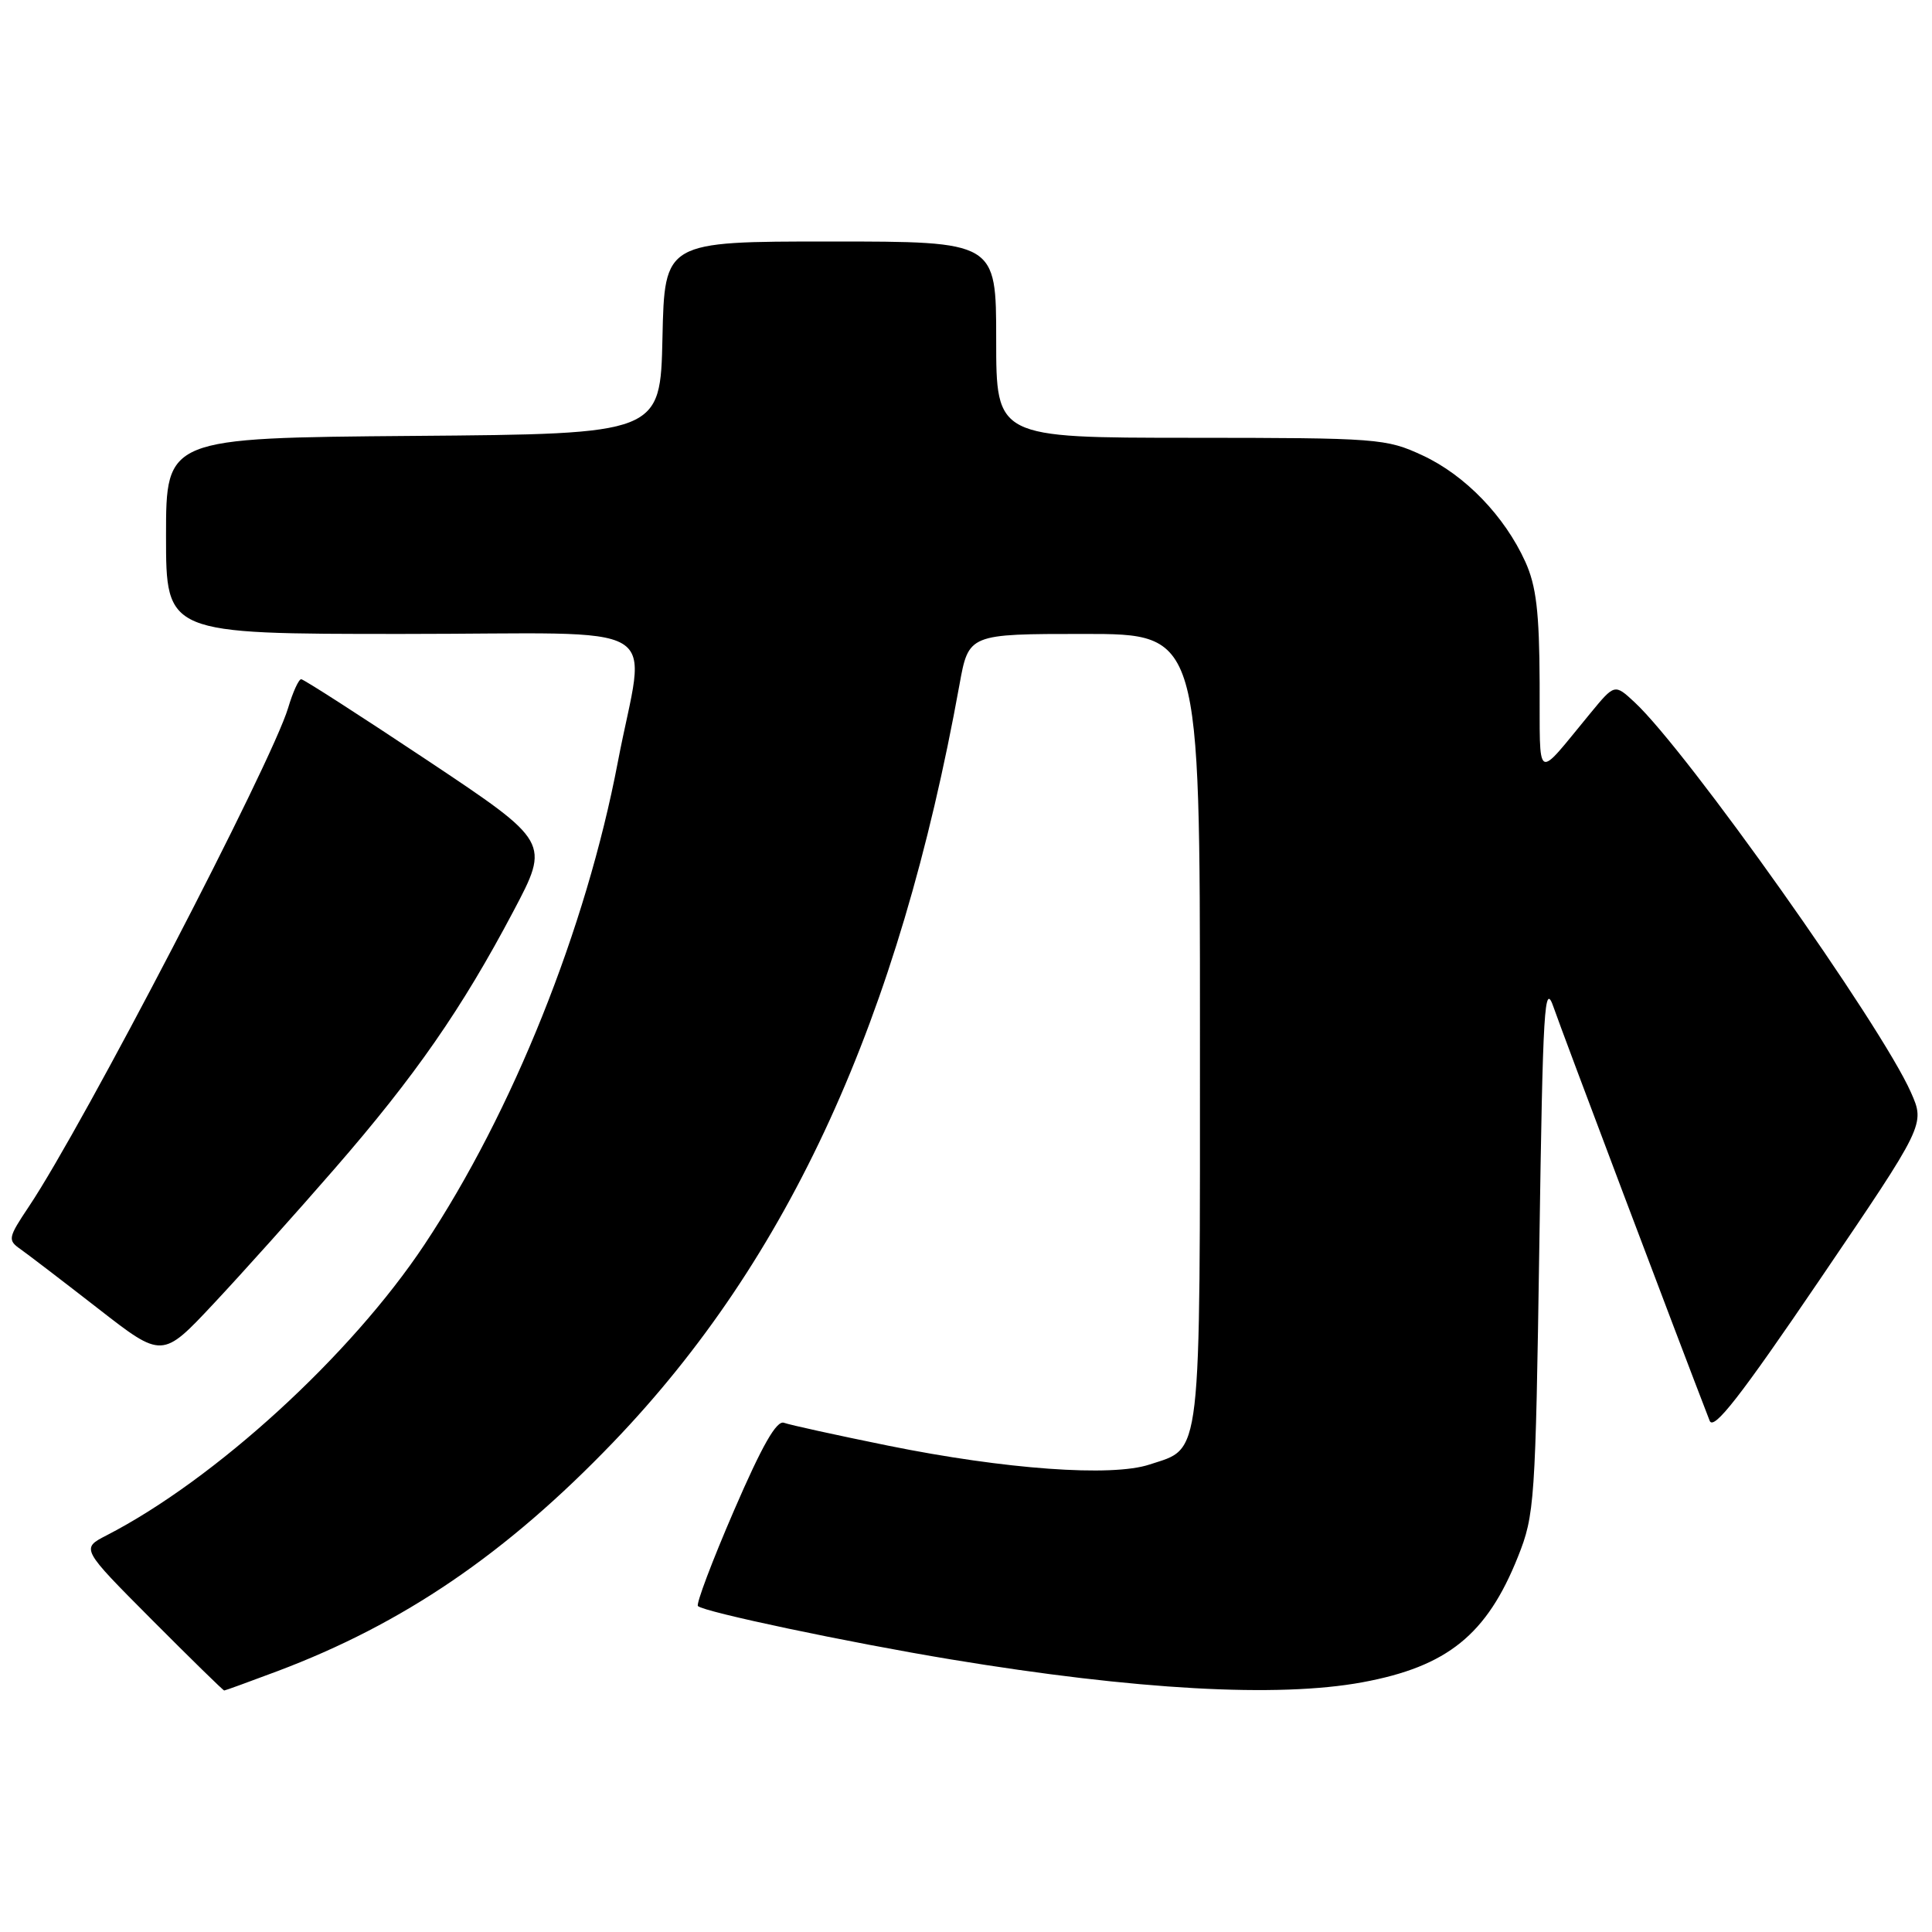 <?xml version="1.0" encoding="UTF-8" standalone="no"?>
<!DOCTYPE svg PUBLIC "-//W3C//DTD SVG 1.1//EN" "http://www.w3.org/Graphics/SVG/1.1/DTD/svg11.dtd" >
<svg xmlns="http://www.w3.org/2000/svg" xmlns:xlink="http://www.w3.org/1999/xlink" version="1.1" viewBox="0 0 256 256">
 <g >
 <path fill="currentColor"
d=" M 36.73 221.45 C 53.46 215.15 67.08 205.87 81.27 191.09 C 104.60 166.78 119.12 135.00 127.13 90.75 C 128.35 84.00 128.35 84.00 143.67 84.00 C 159.00 84.00 159.00 84.00 159.00 136.28 C 159.00 194.31 159.30 191.76 152.31 194.06 C 147.30 195.72 133.18 194.70 117.65 191.55 C 110.85 190.17 104.66 188.81 103.89 188.53 C 102.90 188.16 100.99 191.52 97.25 200.17 C 94.36 206.86 92.21 212.55 92.48 212.81 C 93.25 213.59 112.51 217.65 126.00 219.88 C 150.48 223.93 169.33 224.98 180.53 222.91 C 191.79 220.83 197.02 216.60 201.14 206.27 C 203.35 200.74 203.46 199.04 203.97 165.00 C 204.44 133.24 204.64 129.92 205.87 133.50 C 206.92 136.57 222.60 178.10 226.54 188.26 C 227.06 189.60 230.60 185.06 241.16 169.51 C 255.09 149.00 255.09 149.00 253.21 144.75 C 249.25 135.79 223.54 99.50 216.59 93.05 C 213.95 90.60 213.95 90.60 210.73 94.51 C 203.32 103.48 204.07 103.93 204.01 90.50 C 203.97 81.05 203.56 77.63 202.11 74.43 C 199.36 68.38 194.14 62.97 188.51 60.35 C 183.67 58.10 182.61 58.02 157.75 58.01 C 132.00 58.00 132.00 58.00 132.00 45.00 C 132.00 32.00 132.00 32.00 110.03 32.00 C 88.06 32.00 88.06 32.00 87.78 44.75 C 87.50 57.50 87.50 57.50 54.75 57.76 C 22.00 58.03 22.00 58.03 22.00 71.01 C 22.00 84.00 22.00 84.00 53.33 84.00 C 89.29 84.00 85.53 81.76 81.86 101.00 C 77.66 123.03 67.92 147.34 56.24 164.92 C 46.50 179.58 28.51 196.04 14.11 203.45 C 10.73 205.19 10.73 205.19 20.10 214.60 C 25.25 219.77 29.57 224.00 29.71 224.00 C 29.84 224.00 33.00 222.85 36.73 221.45 Z  M 44.34 154.86 C 55.01 142.59 61.22 133.64 68.03 120.74 C 72.87 111.58 72.87 111.58 56.69 100.79 C 47.78 94.86 40.23 90.00 39.91 90.00 C 39.58 90.00 38.80 91.71 38.18 93.80 C 35.99 101.11 11.05 149.09 3.83 159.87 C 1.07 164.00 1.00 164.32 2.70 165.51 C 3.69 166.21 8.32 169.75 13.00 173.39 C 21.50 180.01 21.50 180.01 28.30 172.75 C 32.04 168.76 39.26 160.71 44.34 154.86 Z "/>
</g>
</svg>